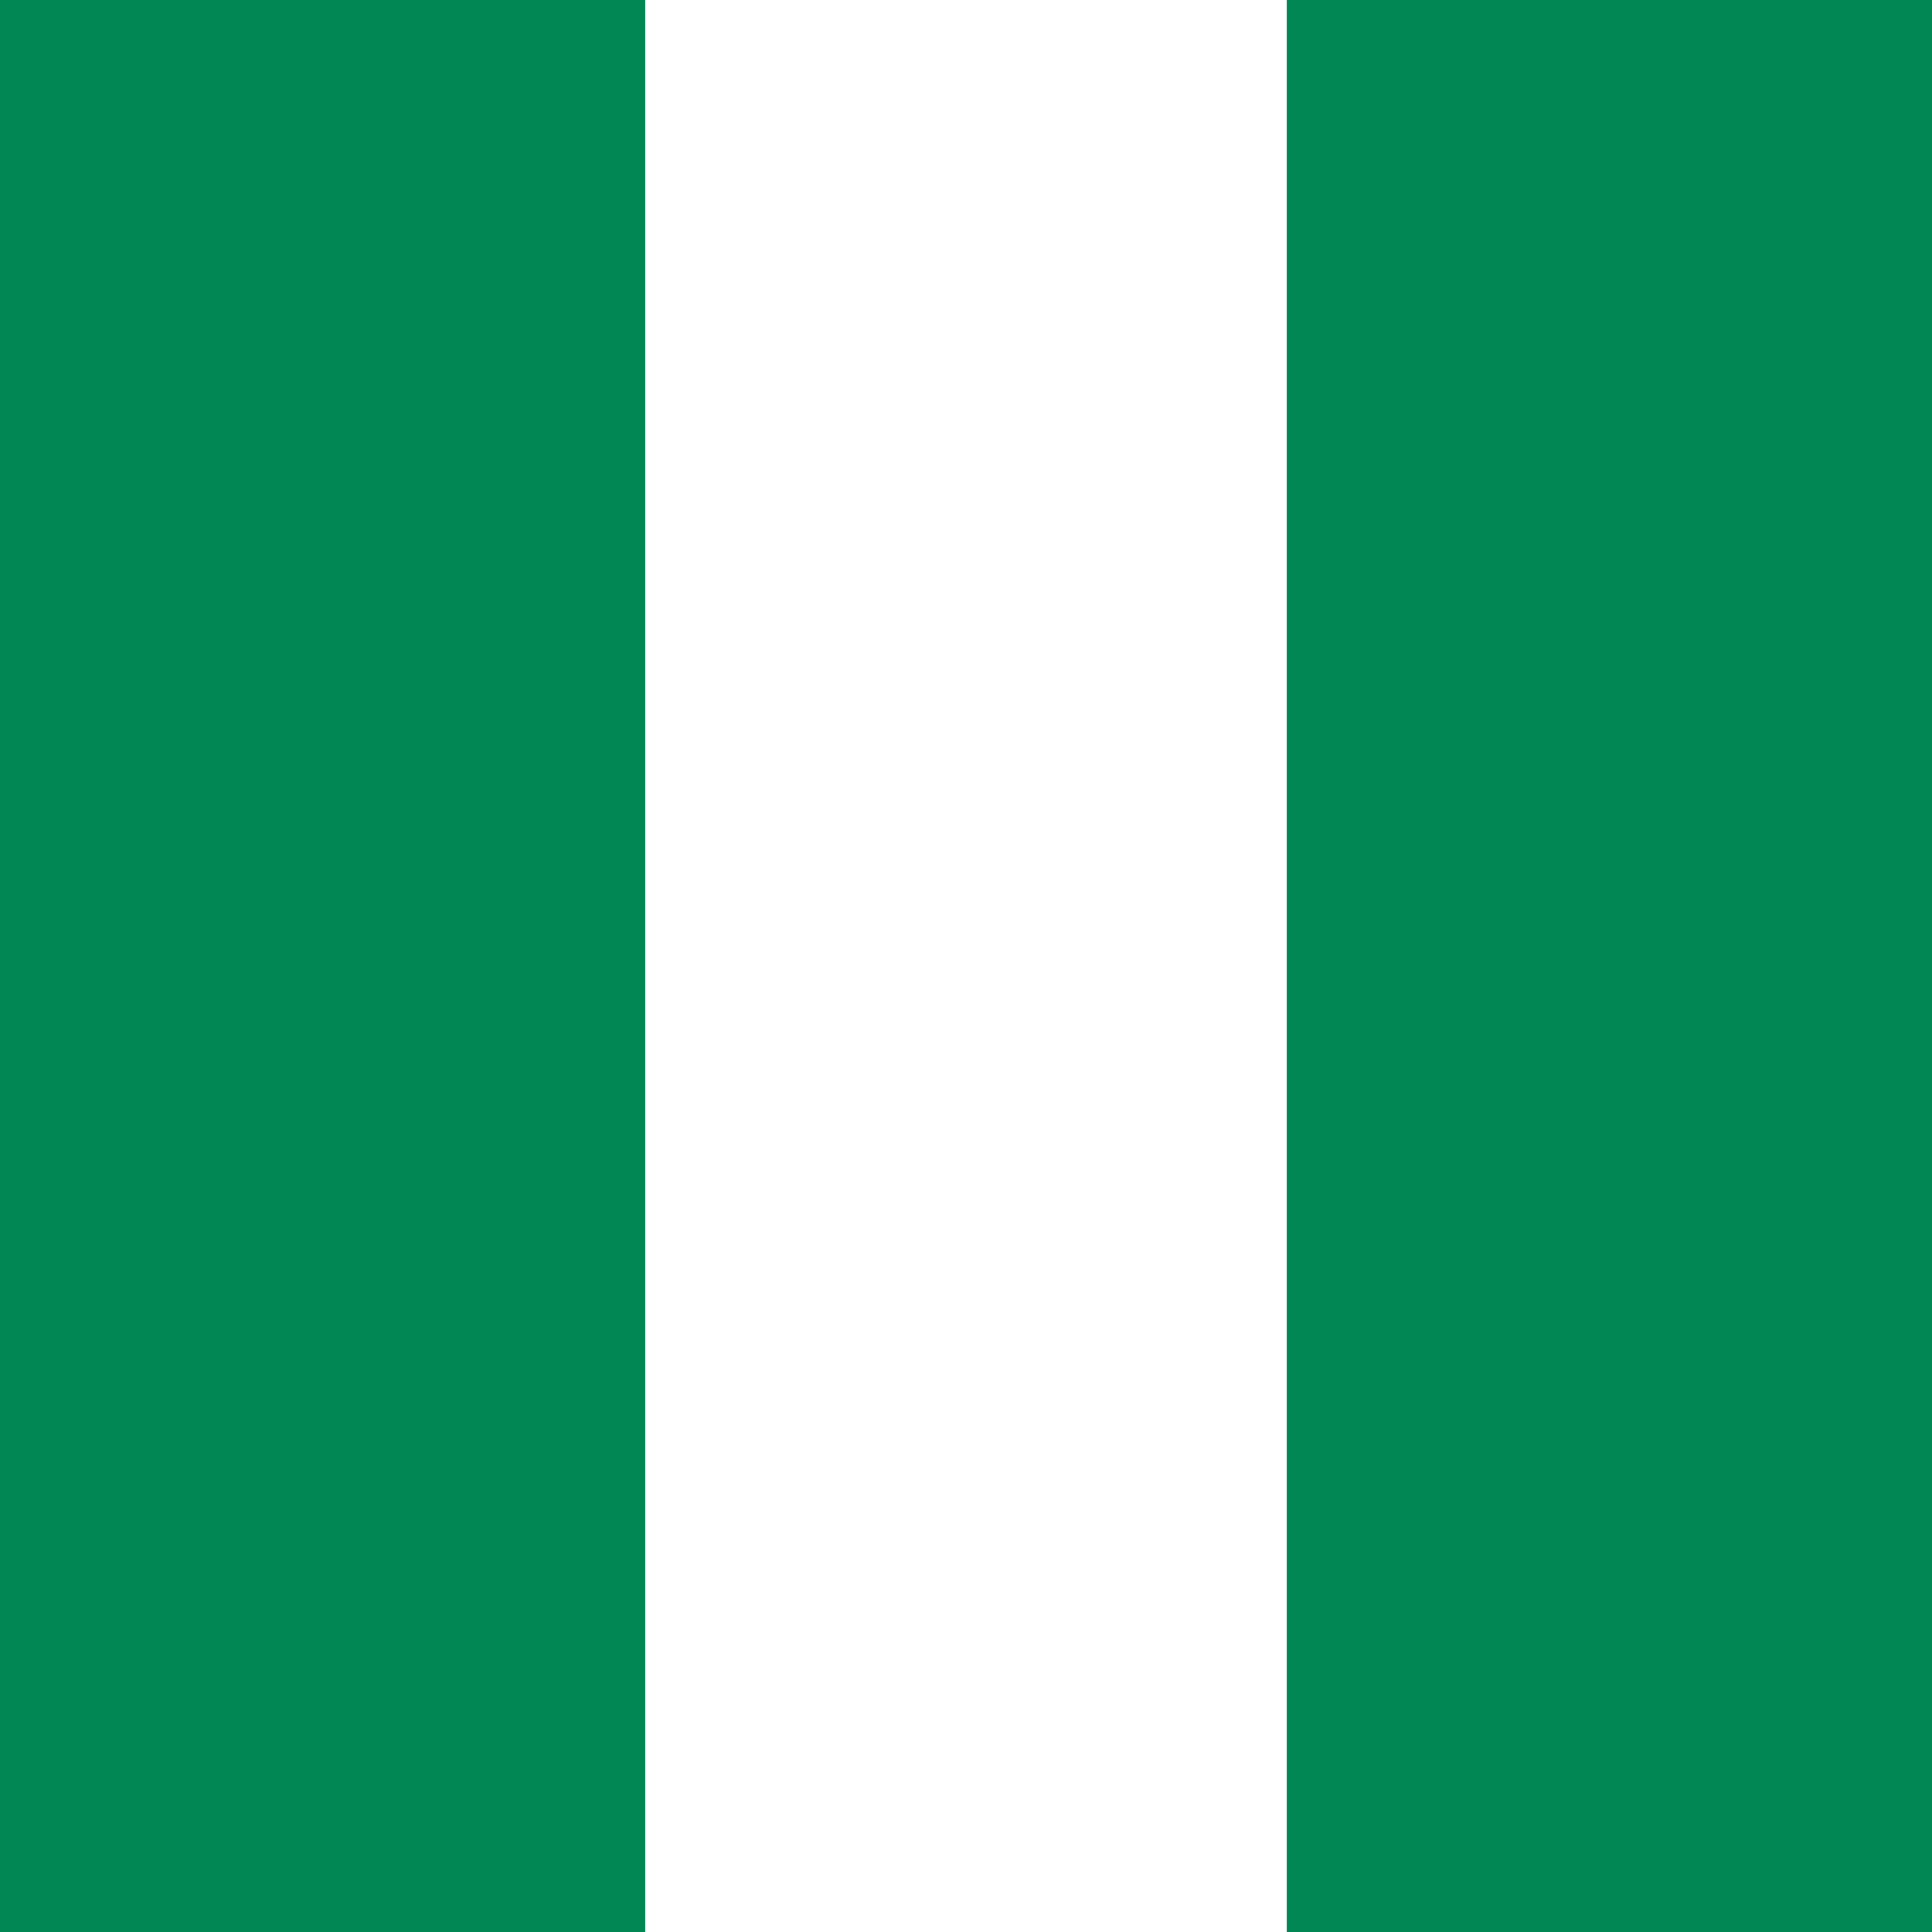<svg xmlns="http://www.w3.org/2000/svg" viewBox="0 0 512 512">
    <g fill-rule="evenodd">
        <path fill="#fff" d="M0 0h512v512H0z"/>
        <path fill="#008753" d="M341 0h171v512H341zM0 0h171v512H0z"/>
    </g>
</svg>
